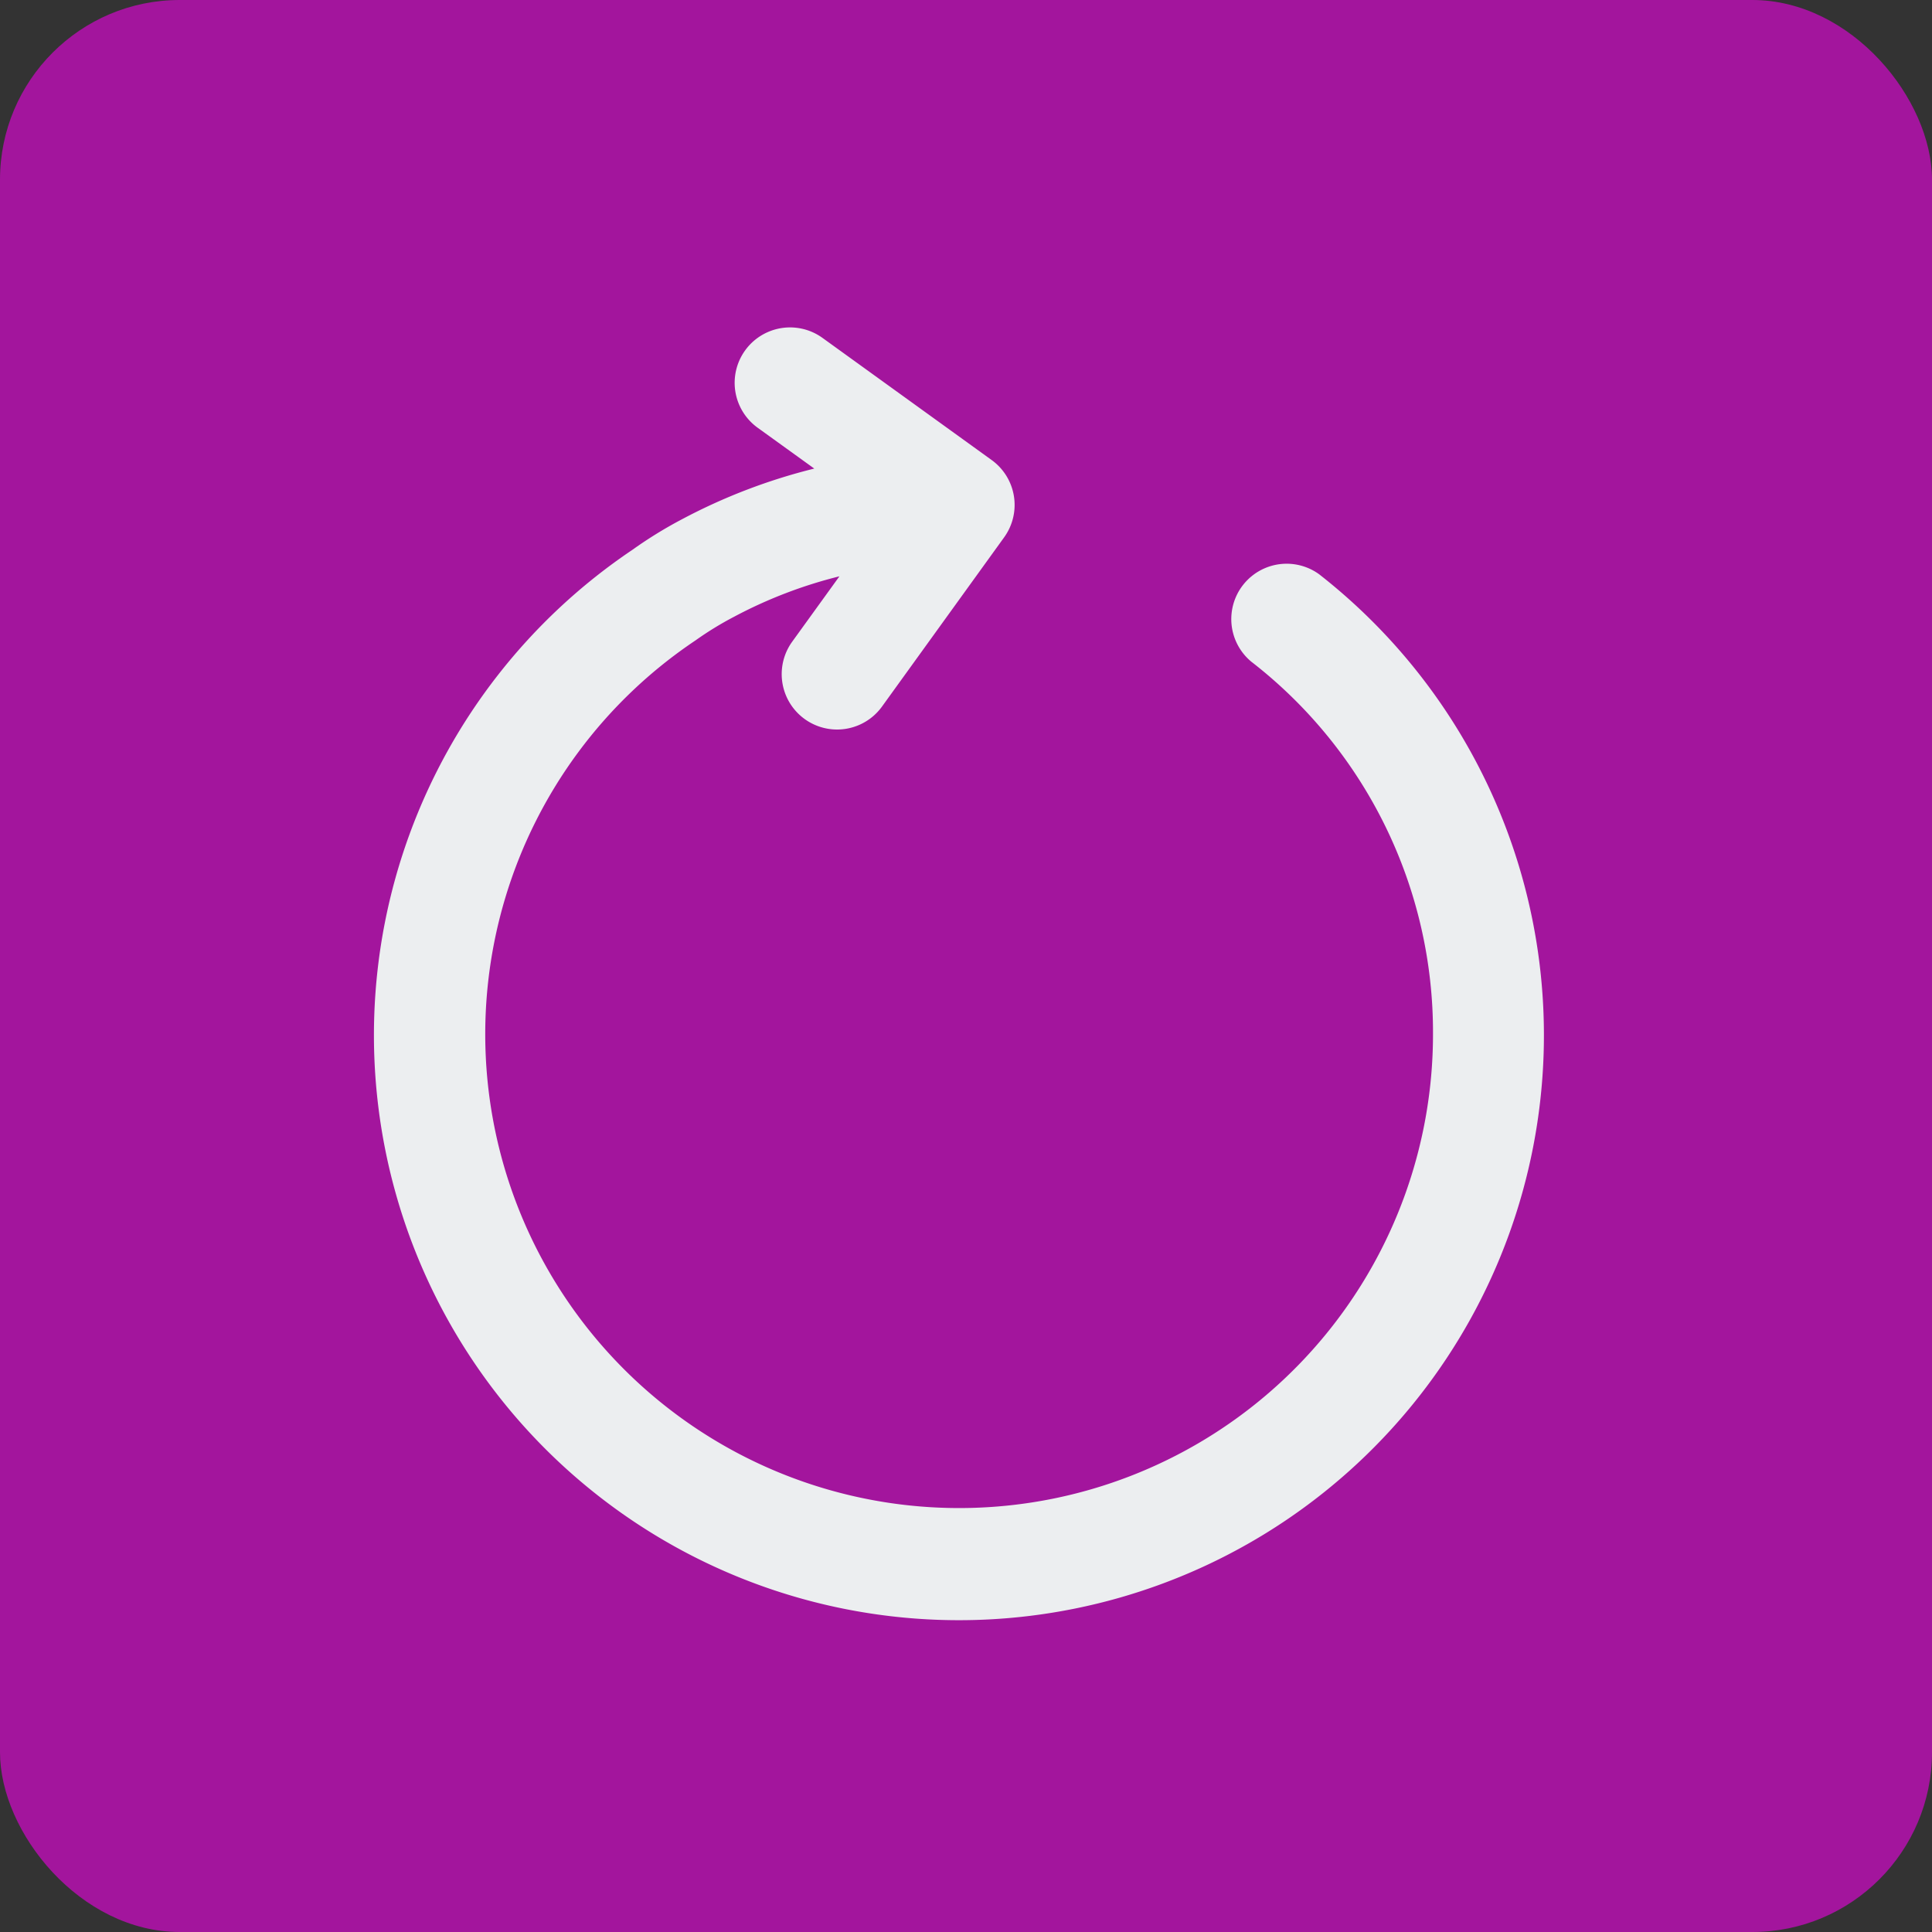 <svg xmlns="http://www.w3.org/2000/svg" width="43" height="43" viewBox="0 0 43 43">
  <rect x="0" y="0" width="43" height="43" fill="#333333" stroke="none"/>
  <g id="refresh" transform="translate(-6 -5.696)">
    <rect id="Rectangle_160" data-name="Rectangle 160" width="43" height="43" rx="4" transform="translate(6 5.696)" fill="#a3159d"/>
    <path id="Path_151" data-name="Path 151" d="M37.175,20a1.232,1.232,0,0,0-1.512,1.944,10.43,10.43,0,0,1,4.044,8.288,10.547,10.547,0,1,1-16.414-8.762,7.346,7.346,0,0,1,.858-.526,10.209,10.209,0,0,1,2.345-.9L25.444,21.5a1.232,1.232,0,1,0,2,1.442l2.718-3.766a1.232,1.232,0,0,0-.278-1.72l-3.766-2.719a1.232,1.232,0,0,0-1.442,2l1.26.909a12.831,12.831,0,0,0-2.946,1.129,9.559,9.559,0,0,0-1.1.678A13.02,13.02,0,1,0,37.175,20Z" transform="translate(-1.813 -1.521)" fill="#eceef0"/>
  </g>
</svg>
